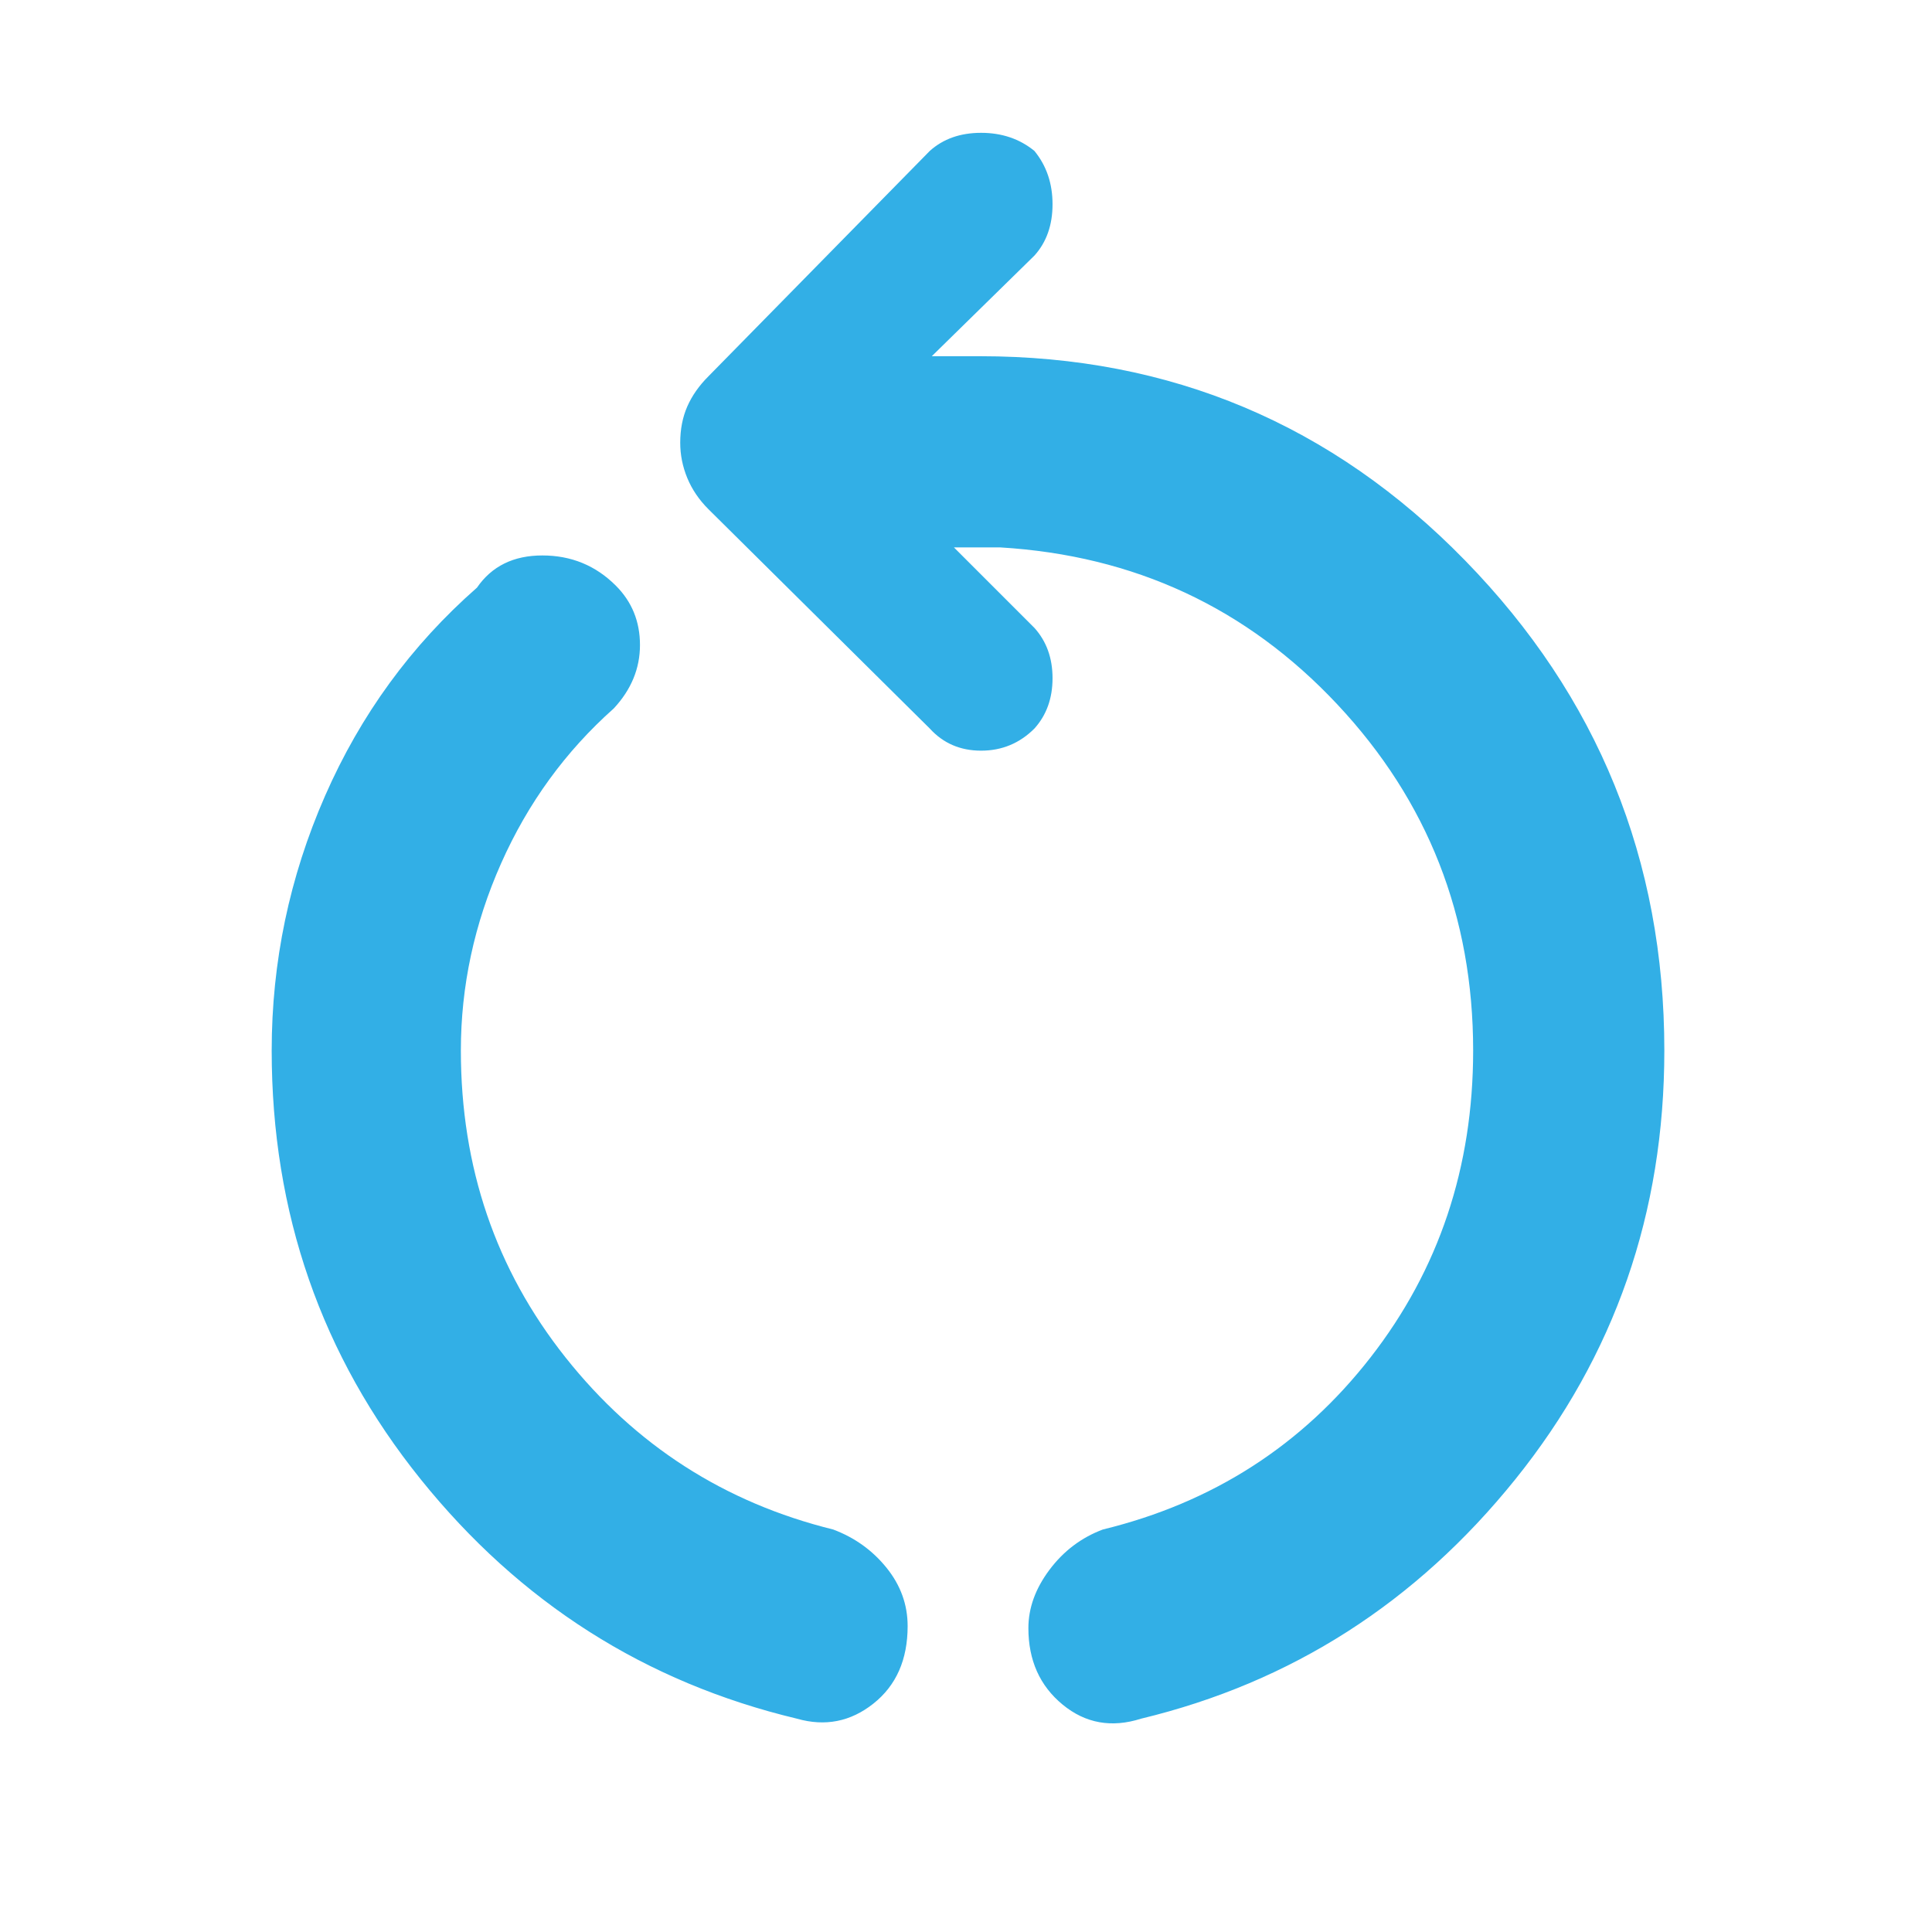 <svg xmlns="http://www.w3.org/2000/svg" height="48" viewBox="0 -960 960 960" width="48"><path fill="rgb(50, 175, 230)" d="M396-106q-113-27-187-119t-74-213q0-66 26.5-126.5T237-668q11-16 32.5-16t36.5 15q12 12 12 29.5T305-608q-36 32-56 77t-20 93q0 87 52 152.5T414-200q16 6 26.5 19t10.5 29q0 25-17 38.5t-38 7.5Zm171 0q-22 7-39-7t-17-38q0-15 10.5-29t26.5-20q82-20 133-85.5T732-438q0-100-67.5-172T497-688h-23l40 40q9 10 9 25t-9 25q-11 11-26.5 11T462-598L352-707q-7-7-10.5-15.5T338-740q0-10 3.5-18t10.5-15l110-112q10-9 25.5-9t26.5 9q9 11 9 26.5t-9 25.5l-51 50h24q142 0 241 101.5T827-438q0 121-74 213T567-106Z"/></svg>